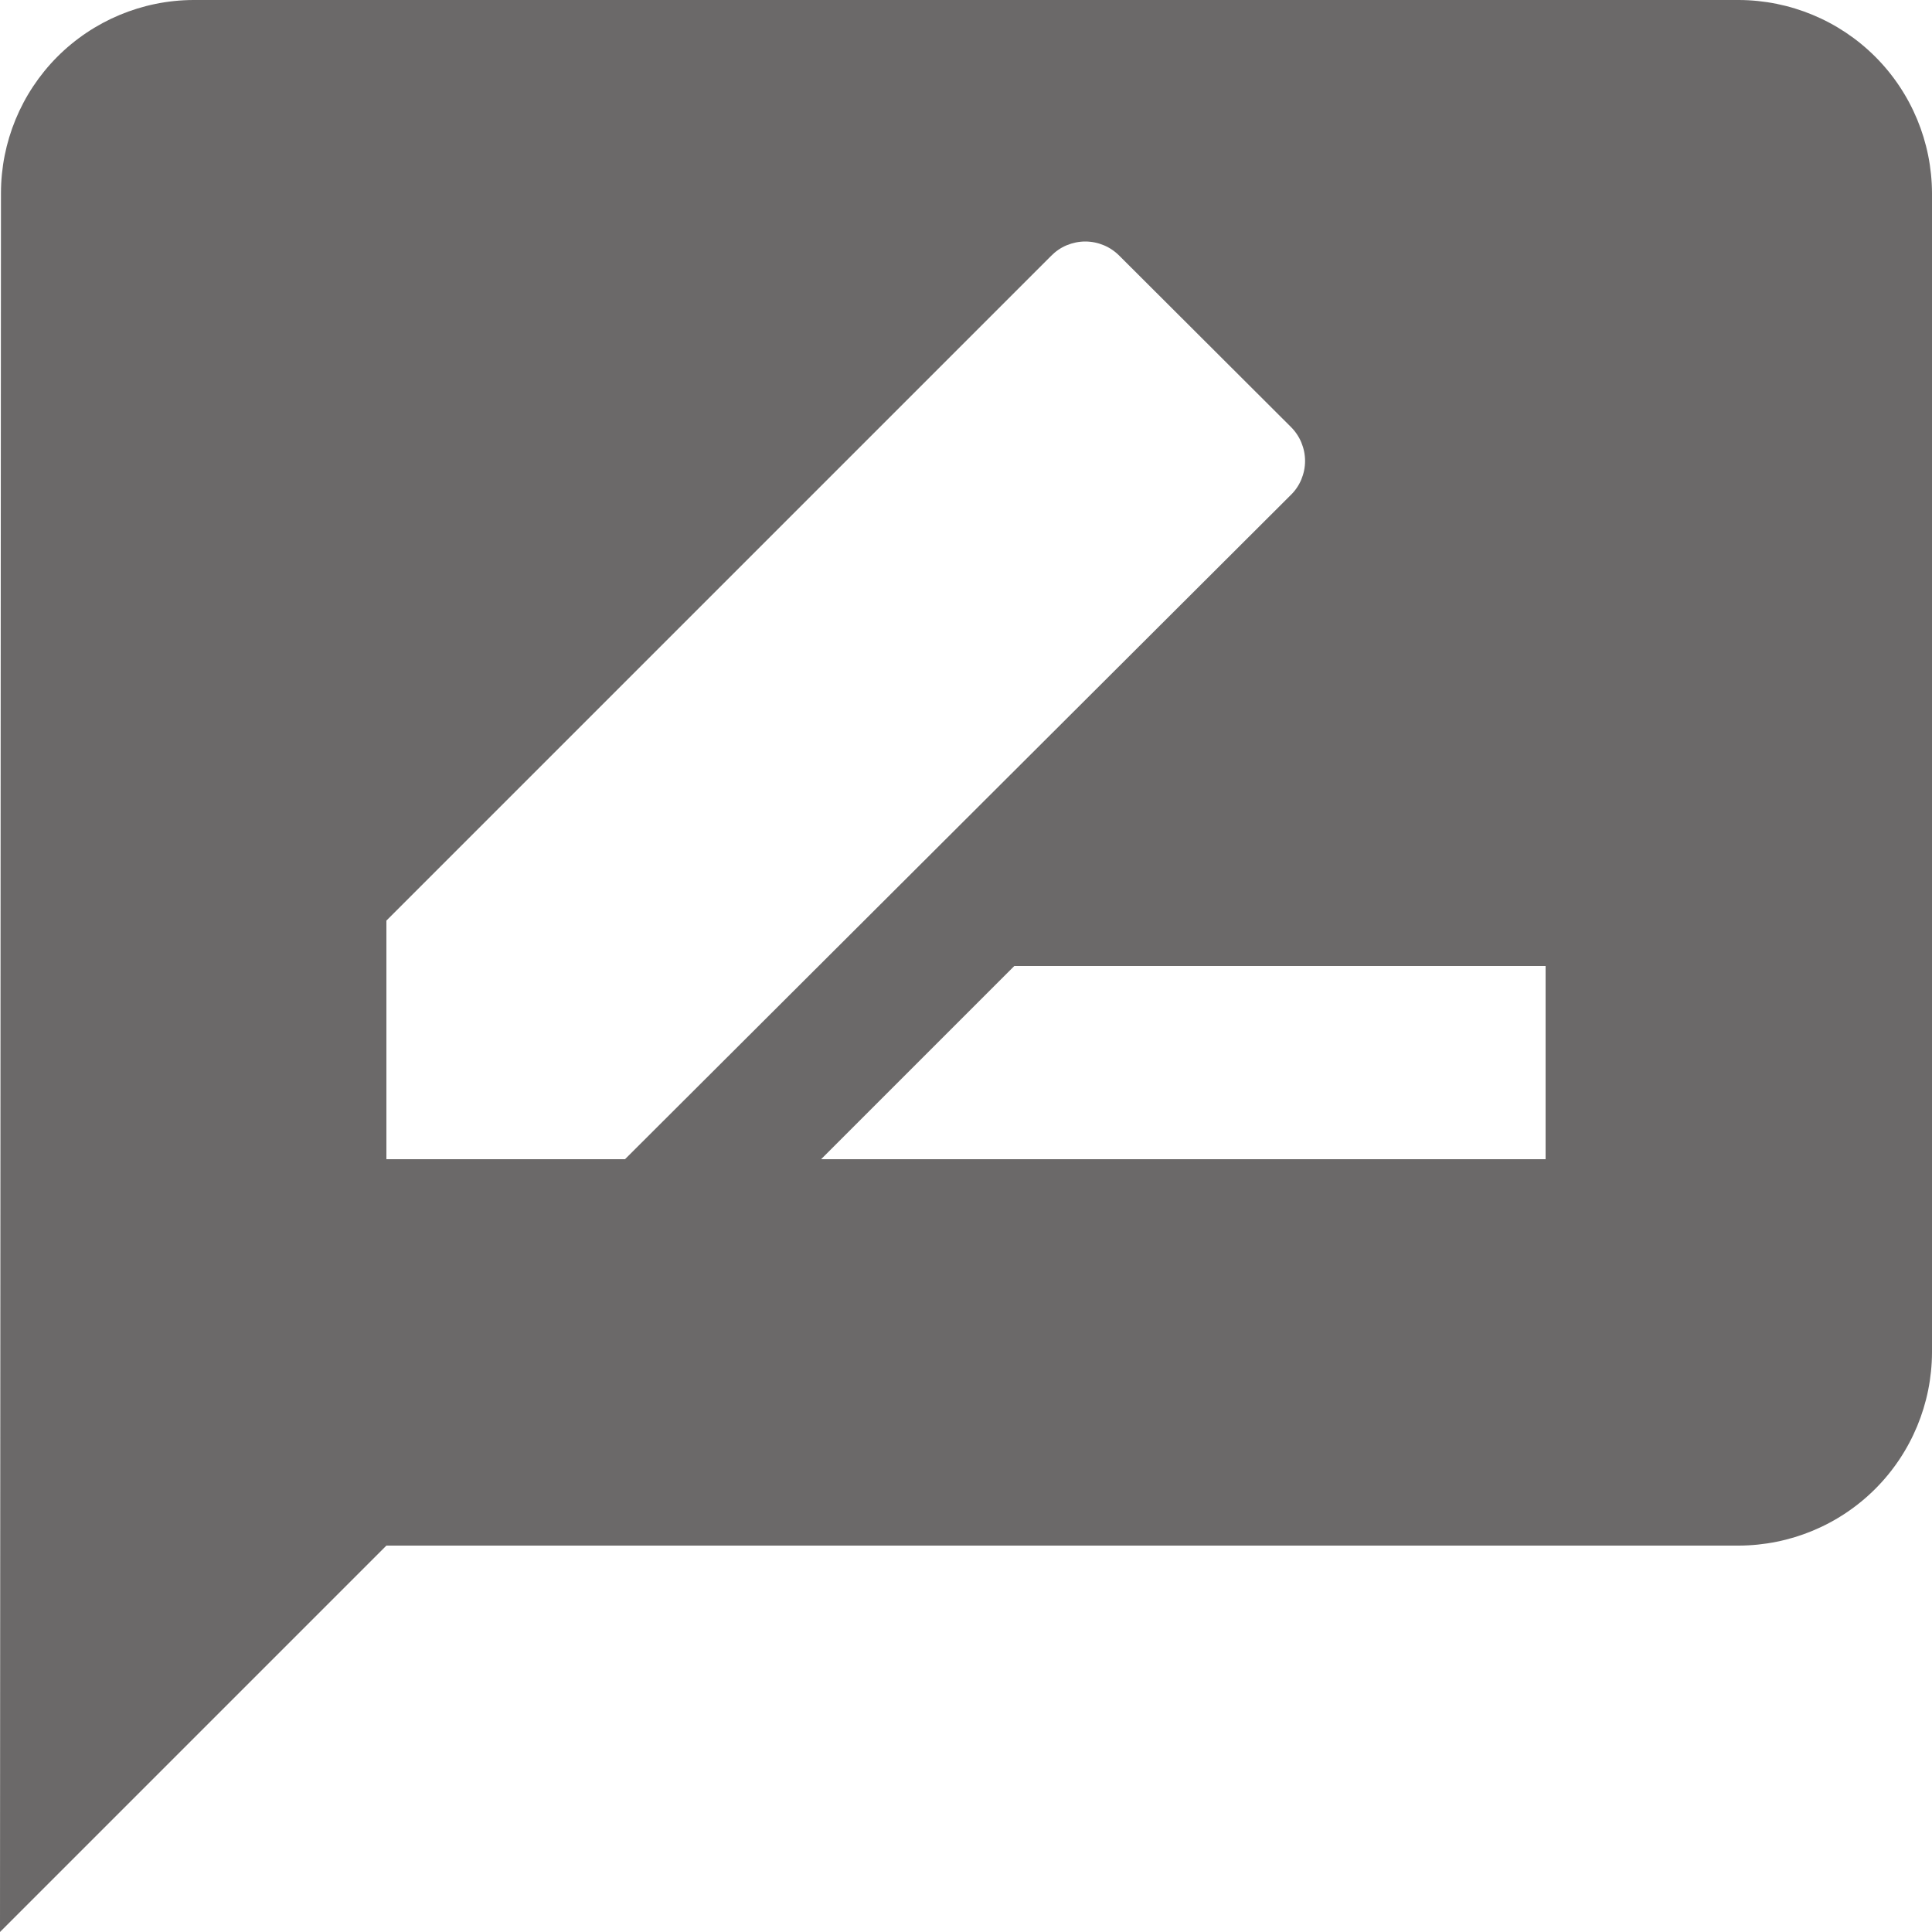 <svg width="22" height="22" viewBox="0 0 22 22" fill="none" xmlns="http://www.w3.org/2000/svg">
<path d="M19.8 0H2.2C1.618 0.003 1.062 0.236 0.651 0.648C0.241 1.061 0.011 1.618 0.011 2.2L0 22L4.4 17.6H19.8C20.383 17.598 20.942 17.366 21.354 16.954C21.766 16.542 21.998 15.983 22 15.4V2.2C21.998 1.617 21.766 1.058 21.354 0.646C20.942 0.234 20.383 0.002 19.8 0V0ZM4.4 13.2V10.483L11.968 2.915C12.019 2.863 12.079 2.821 12.146 2.793C12.214 2.765 12.286 2.75 12.358 2.75C12.431 2.75 12.503 2.765 12.57 2.793C12.637 2.821 12.698 2.863 12.749 2.915L14.696 4.858C14.748 4.909 14.79 4.97 14.818 5.037C14.846 5.104 14.861 5.176 14.861 5.249C14.861 5.322 14.846 5.394 14.818 5.461C14.79 5.528 14.748 5.589 14.696 5.639L7.117 13.2H4.4ZM17.6 13.2H9.35L11.55 11H17.6V13.2Z" fill="#6B6969"/>
</svg>
